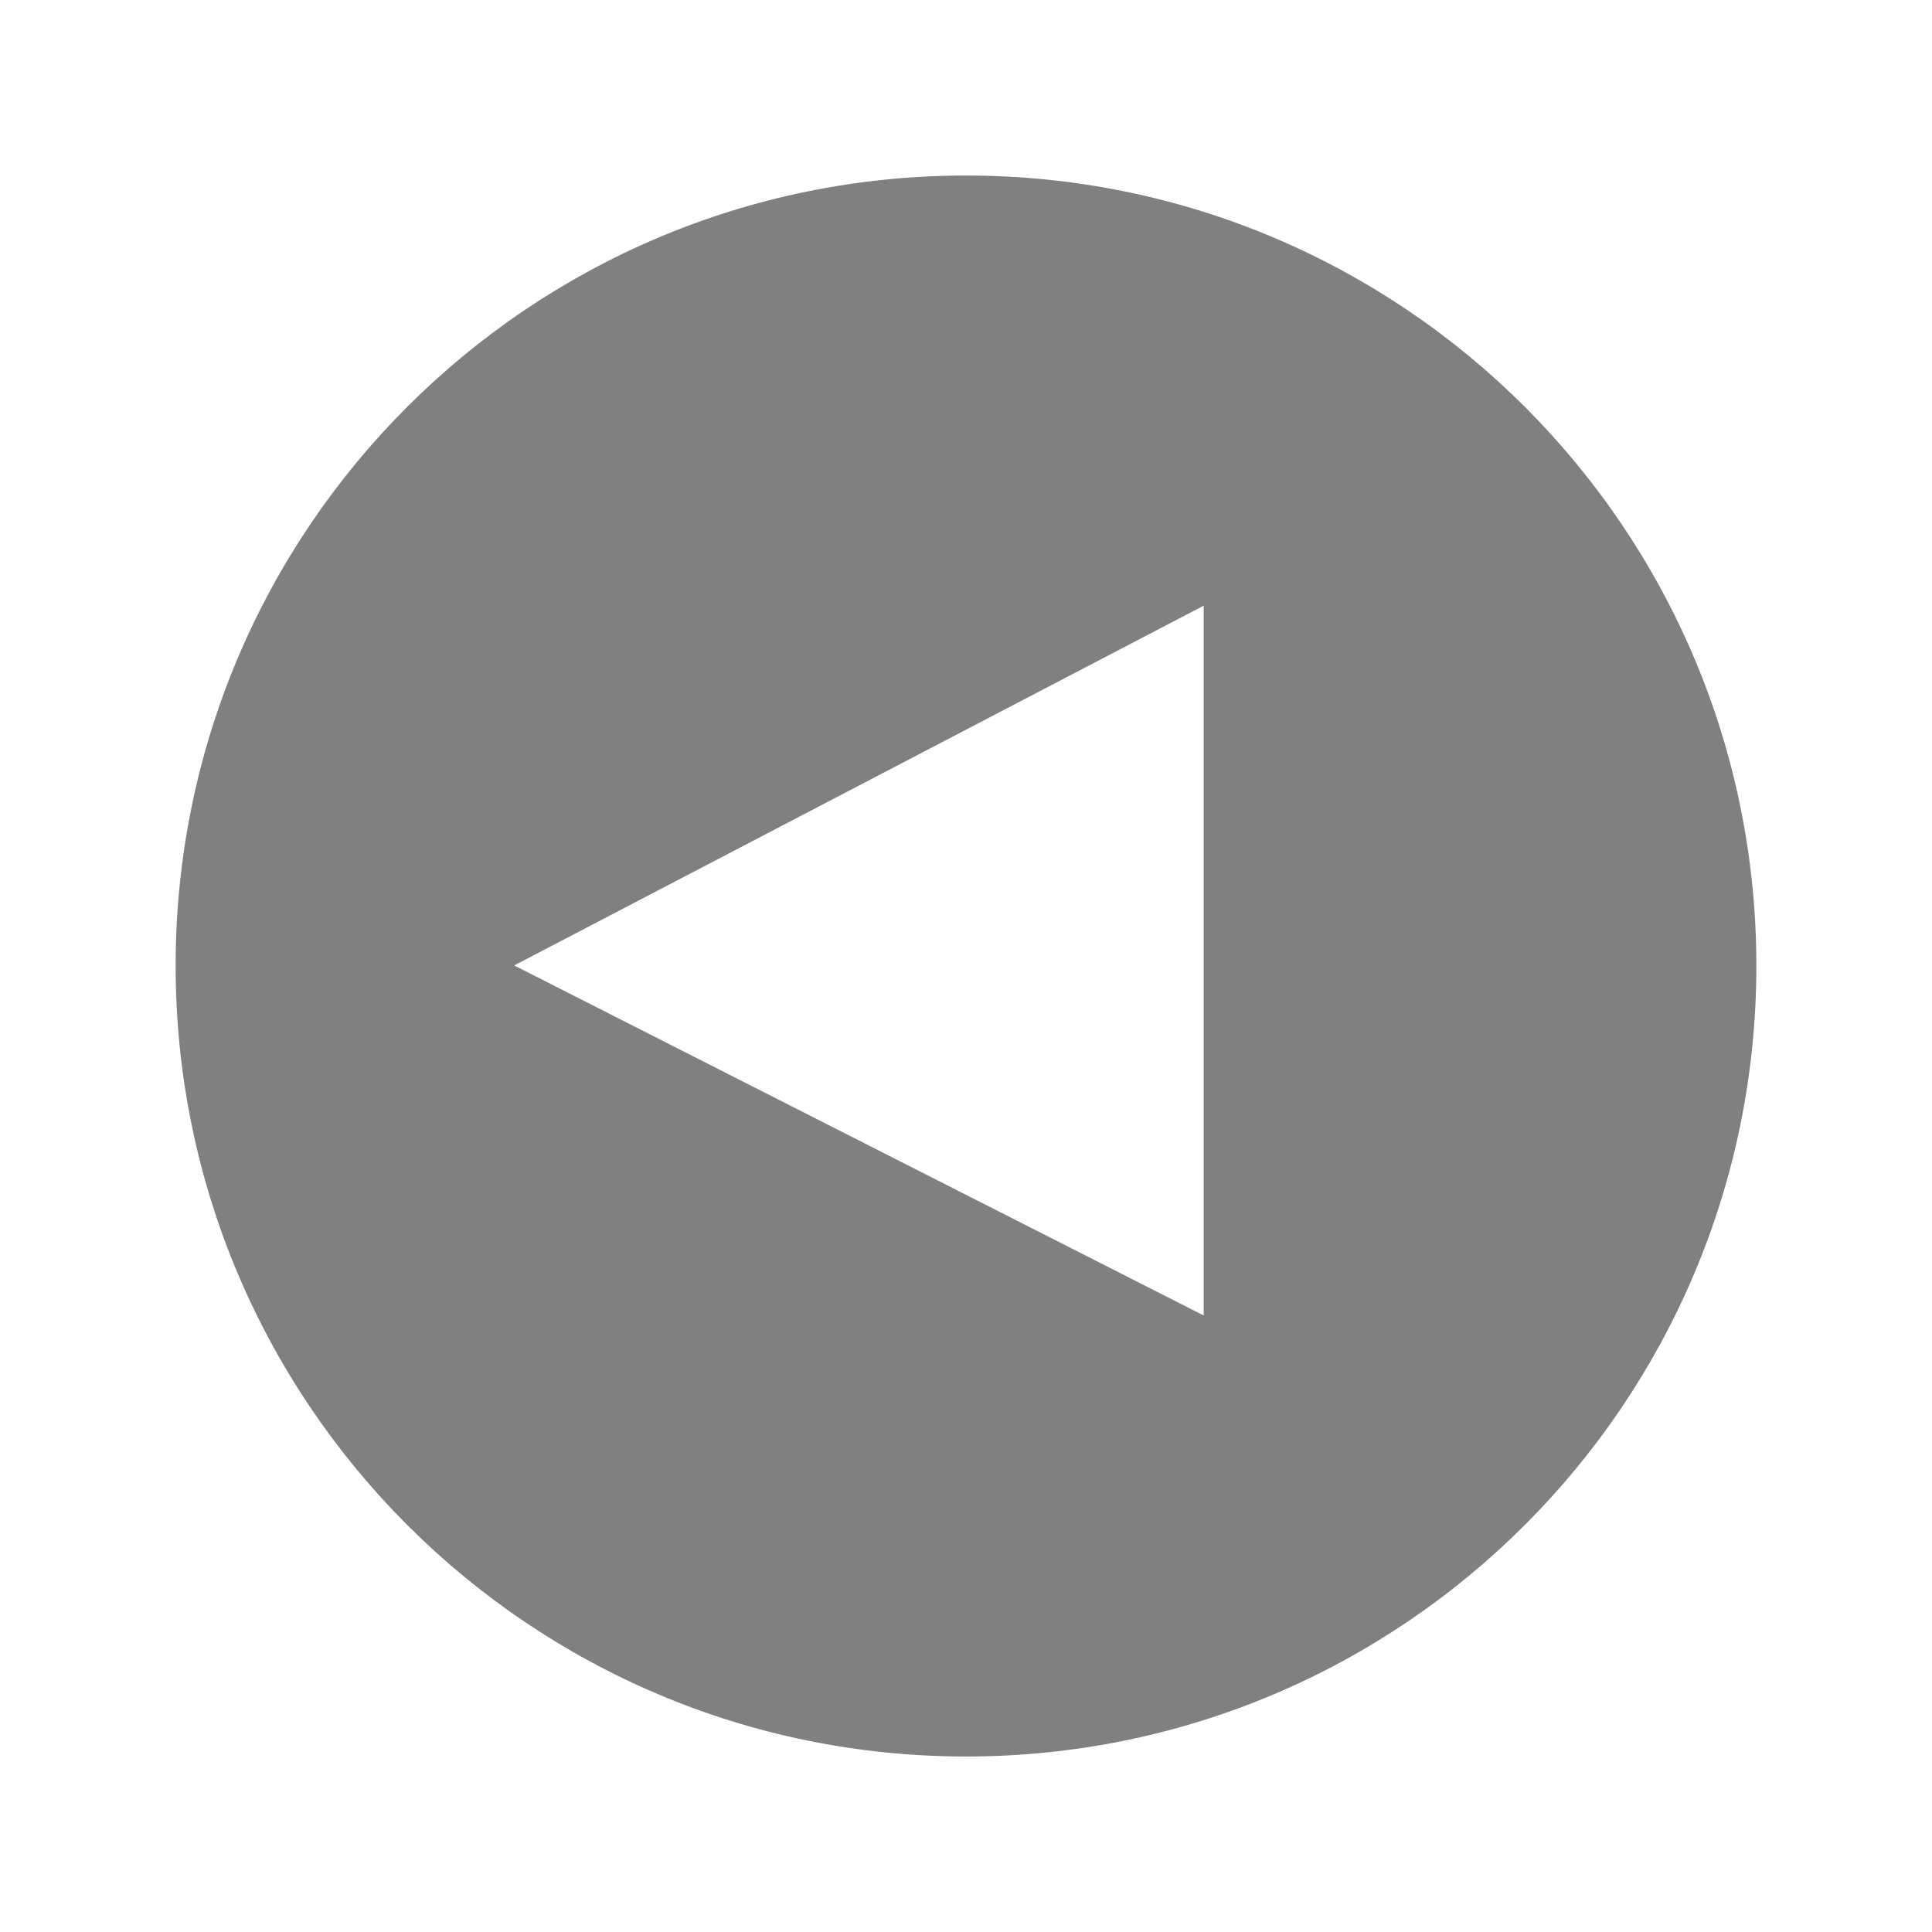 <?xml version="1.0" ?><!DOCTYPE svg  PUBLIC '-//W3C//DTD SVG 1.1//EN'  'http://www.w3.org/Graphics/SVG/1.1/DTD/svg11.dtd'><svg enable-background="new 0 0 55 55" height="55px" version="1.1" viewBox="0 0 55 55" width="55px" x="0px" xml:space="preserve" xmlns="http://www.w3.org/2000/svg" xmlns:xlink="http://www.w3.org/1999/xlink" y="0px"><g display="block" id="go-previous">
	<path d="M27.503,4.997C15.073,4.997,5,15.064,5,27.493c0,12.432,10.073,22.511,22.503,22.511   C39.929,50.004,50,39.925,50,27.493C50,15.064,39.929,4.997,27.503,4.997z M34.267,37.449l-19.629-9.965l19.629-10.242V37.449z" display="inline" fill="#808080"/>
</g></svg>